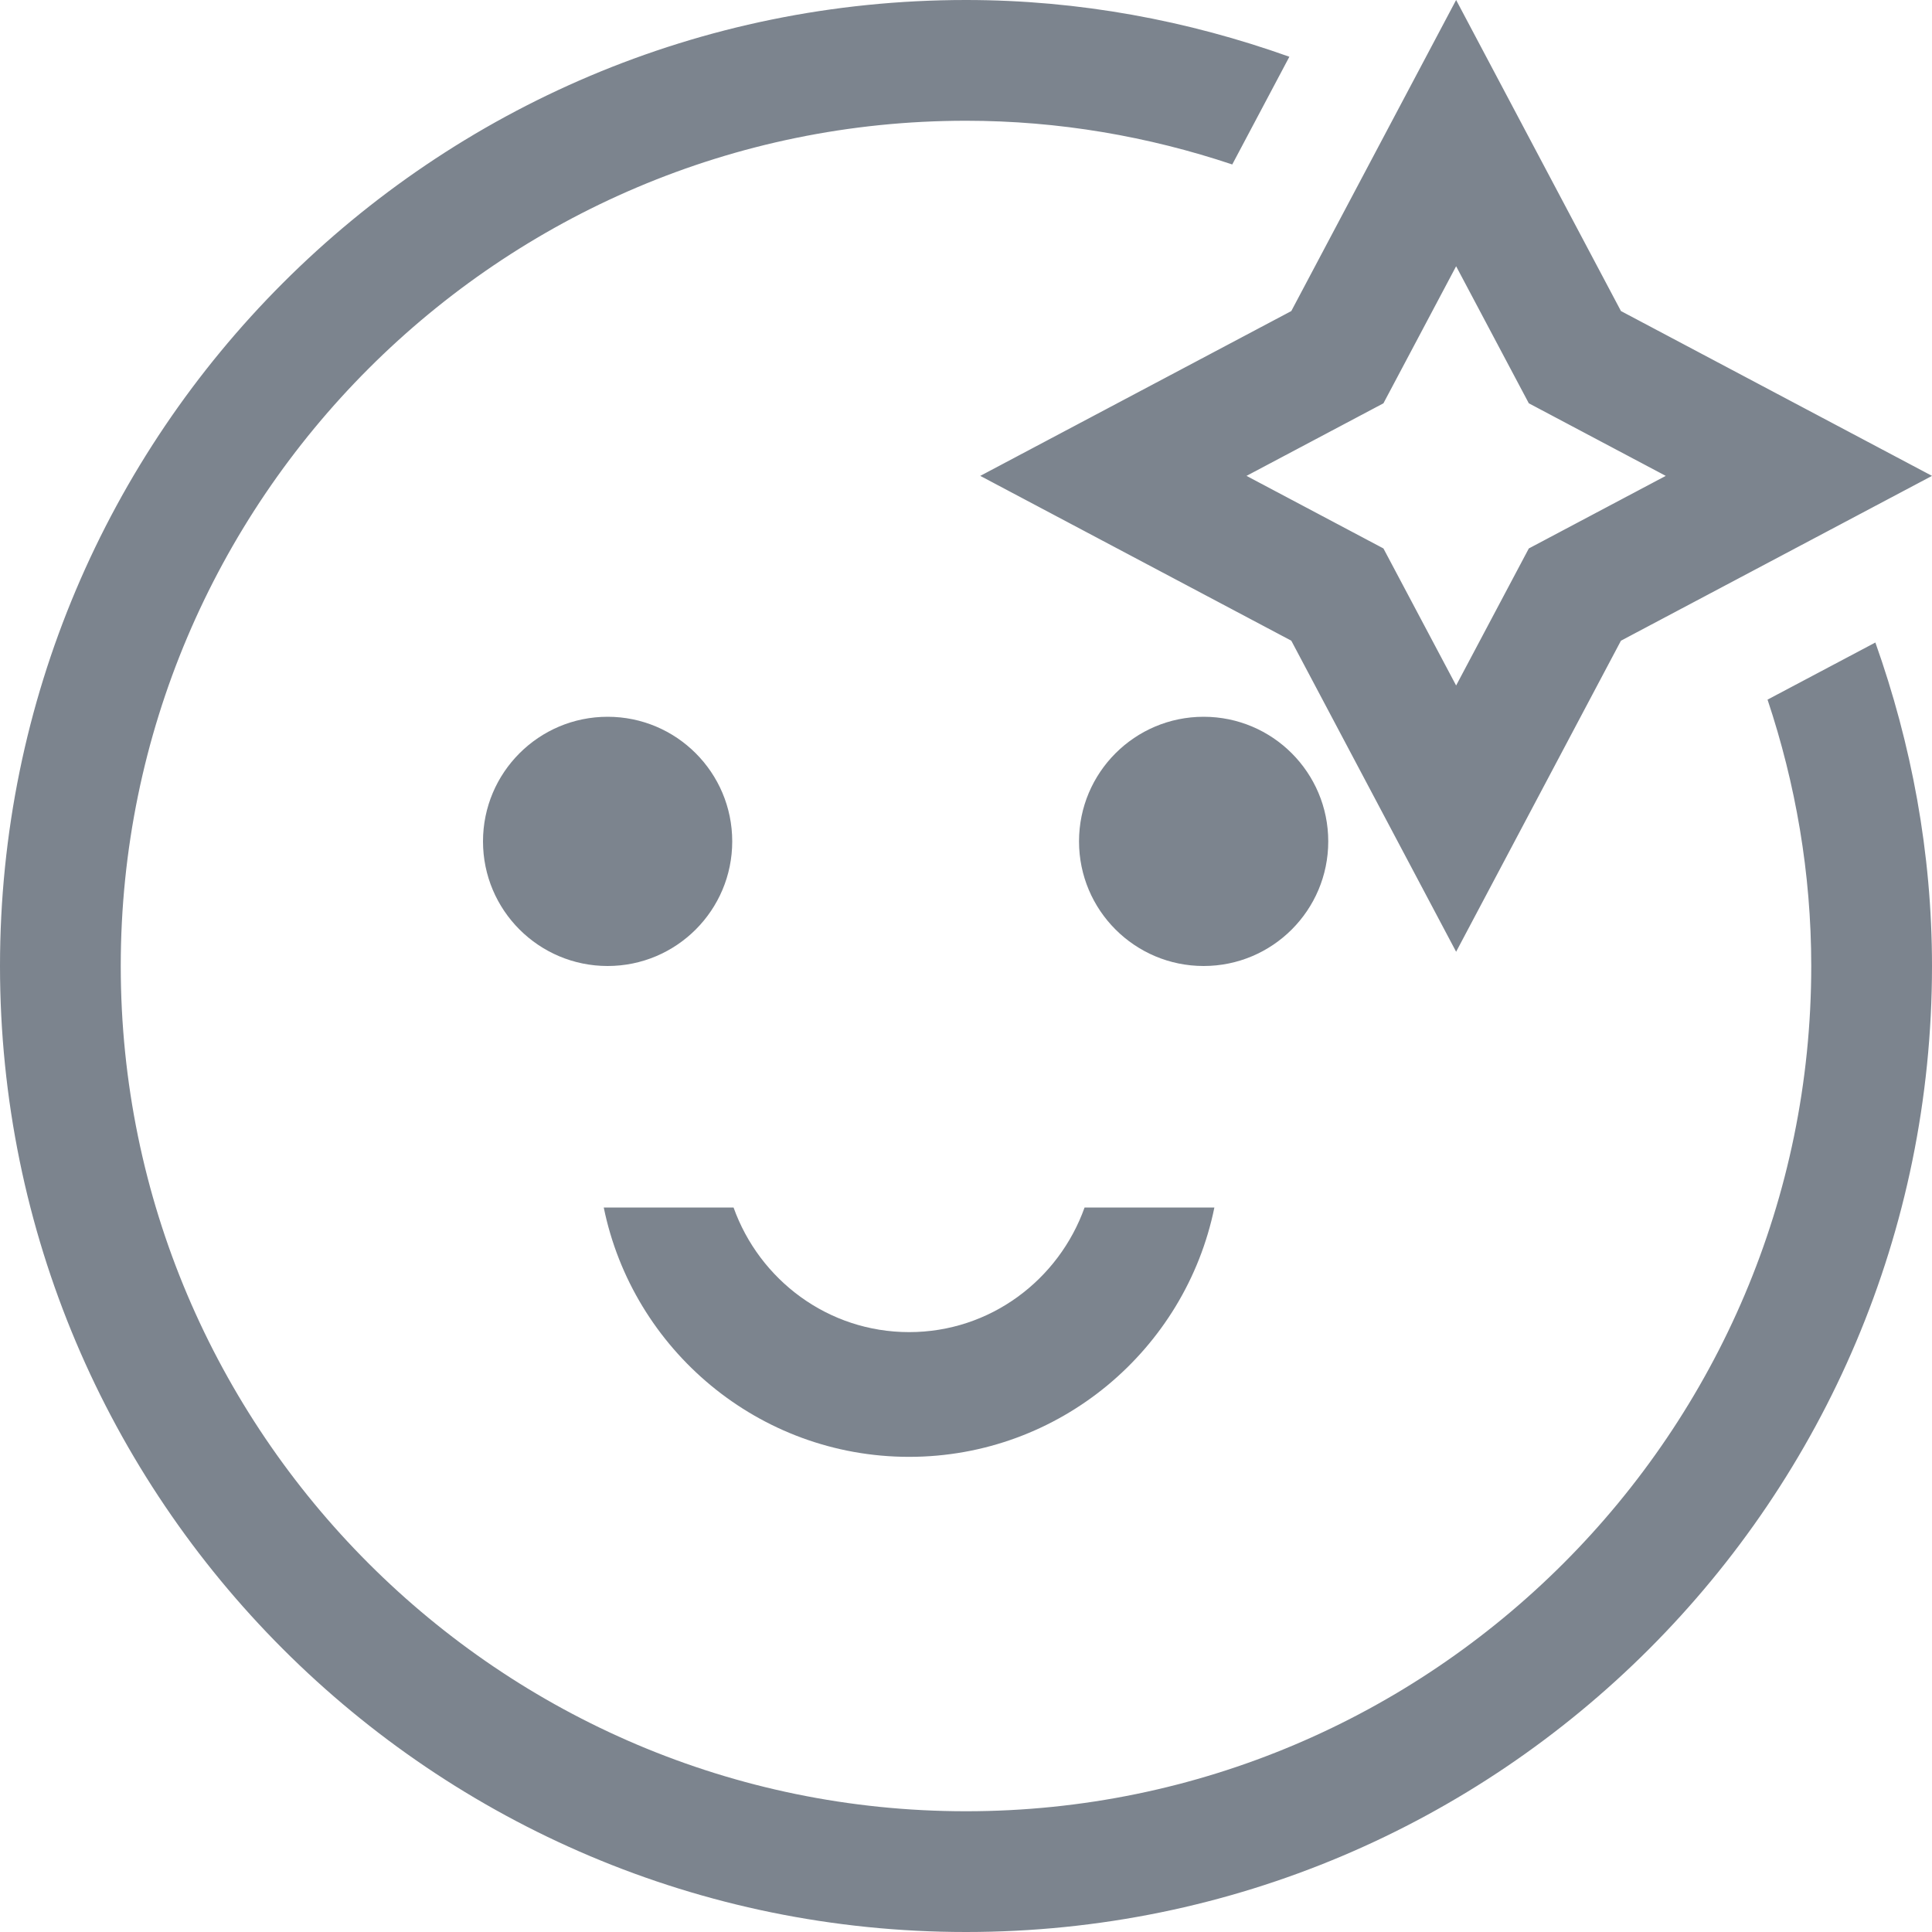<?xml version="1.0" encoding="utf-8"?>
<!-- Generator: Adobe Illustrator 19.0.0, SVG Export Plug-In . SVG Version: 6.00 Build 0)  -->
<svg version="1.1" id="图层_1" xmlns="http://www.w3.org/2000/svg" xmlns:xlink="http://www.w3.org/1999/xlink" x="0px" y="0px"
	 width="16px" height="16px" viewBox="0 0 16 16" style="enable-background:new 0 0 16 16;" xml:space="preserve">
<style type="text/css">
	.st0{fill:#7C848E;}
</style>
<g id="XMLID_65_">
	<g id="XMLID_66_">
		<circle id="XMLID_67_" class="st0" cx="5.032" cy="6.968" r="1.032"/>
	</g>
</g>
<g id="XMLID_62_">
	<g id="XMLID_63_">
		<circle id="XMLID_64_" class="st0" cx="9.968" cy="6.968" r="1.032"/>
	</g>
</g>
<path id="XMLID_59_" class="st0" d="M8.982,10c-0.214,0.599-0.781,1.032-1.453,1.032S6.289,10.599,6.075,10H5
	c0.24,1.176,1.282,2.065,2.529,2.065S9.817,11.176,10.057,10H8.982z"/>
<path id="XMLID_19_" class="st0" d="M14.638,5.794C14.87,6.489,15,7.229,15,8c0,3.86-3.14,7-7,7s-7-3.14-7-7s3.14-7,7-7
	c0.771,0,1.511,0.13,2.205,0.362l0.473-0.892C9.84,0.171,8.941,0,8,0C3.582,0,0,3.582,0,8s3.582,8,8,8s8-3.582,8-8
	c0-0.941-0.171-1.84-0.469-2.679L14.638,5.794z"/>
<path id="XMLID_71_" class="st0" d="M12.059,7.882l-1.365-2.576L8.118,3.941l2.576-1.365L12.059,0l1.365,2.576L16,3.941
	l-2.576,1.365L12.059,7.882z M10.323,3.941l1.134,0.601l0.602,1.135l0.602-1.135l1.134-0.601L12.661,3.34l-0.602-1.135L11.457,3.34
	L10.323,3.941z"/>
</svg>
